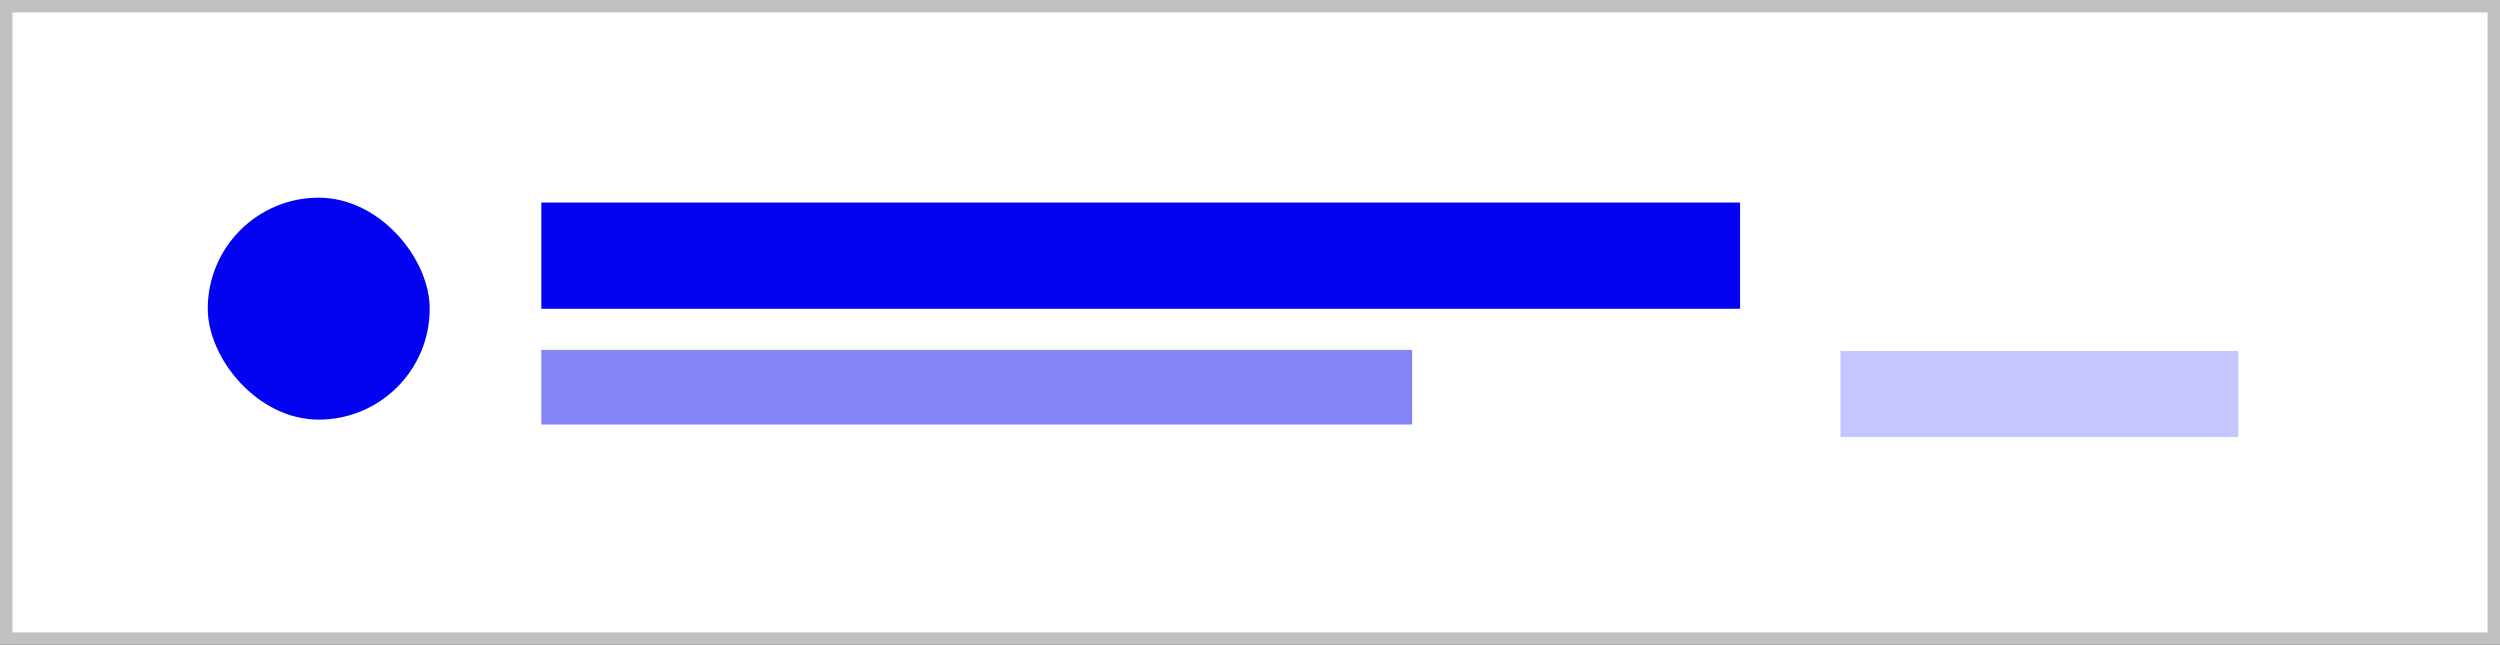 <?xml version="1.0" encoding="UTF-8"?><svg id="Calque_1" xmlns="http://www.w3.org/2000/svg" viewBox="0 0 200.71 51.77"><rect x="0" y="0" width="200.71" height="51.77" fill="#333333" stroke="none"/><defs><style>.cls-1{fill:#fff;stroke:#c1c1c1;stroke-miterlimit:10;}.cls-2{fill:#c5c5ff;}.cls-2,.cls-3,.cls-4{stroke-width:0px;}.cls-3{fill:#8484f7;}.cls-4{fill:#0303f2;}</style></defs><rect class="cls-1" x=".5" y=".5" width="199.71" height="50.77"/><rect class="cls-4" x="43.46" y="16.26" width="96.24" height="8.53"/><rect class="cls-3" x="43.46" y="28.09" width="69.91" height="5.99"/><rect class="cls-2" x="147.76" y="28.18" width="31.94" height="6.9"/><rect class="cls-4" x="16.68" y="15.87" width="17.82" height="17.82" rx="8.91" ry="8.91"/></svg>